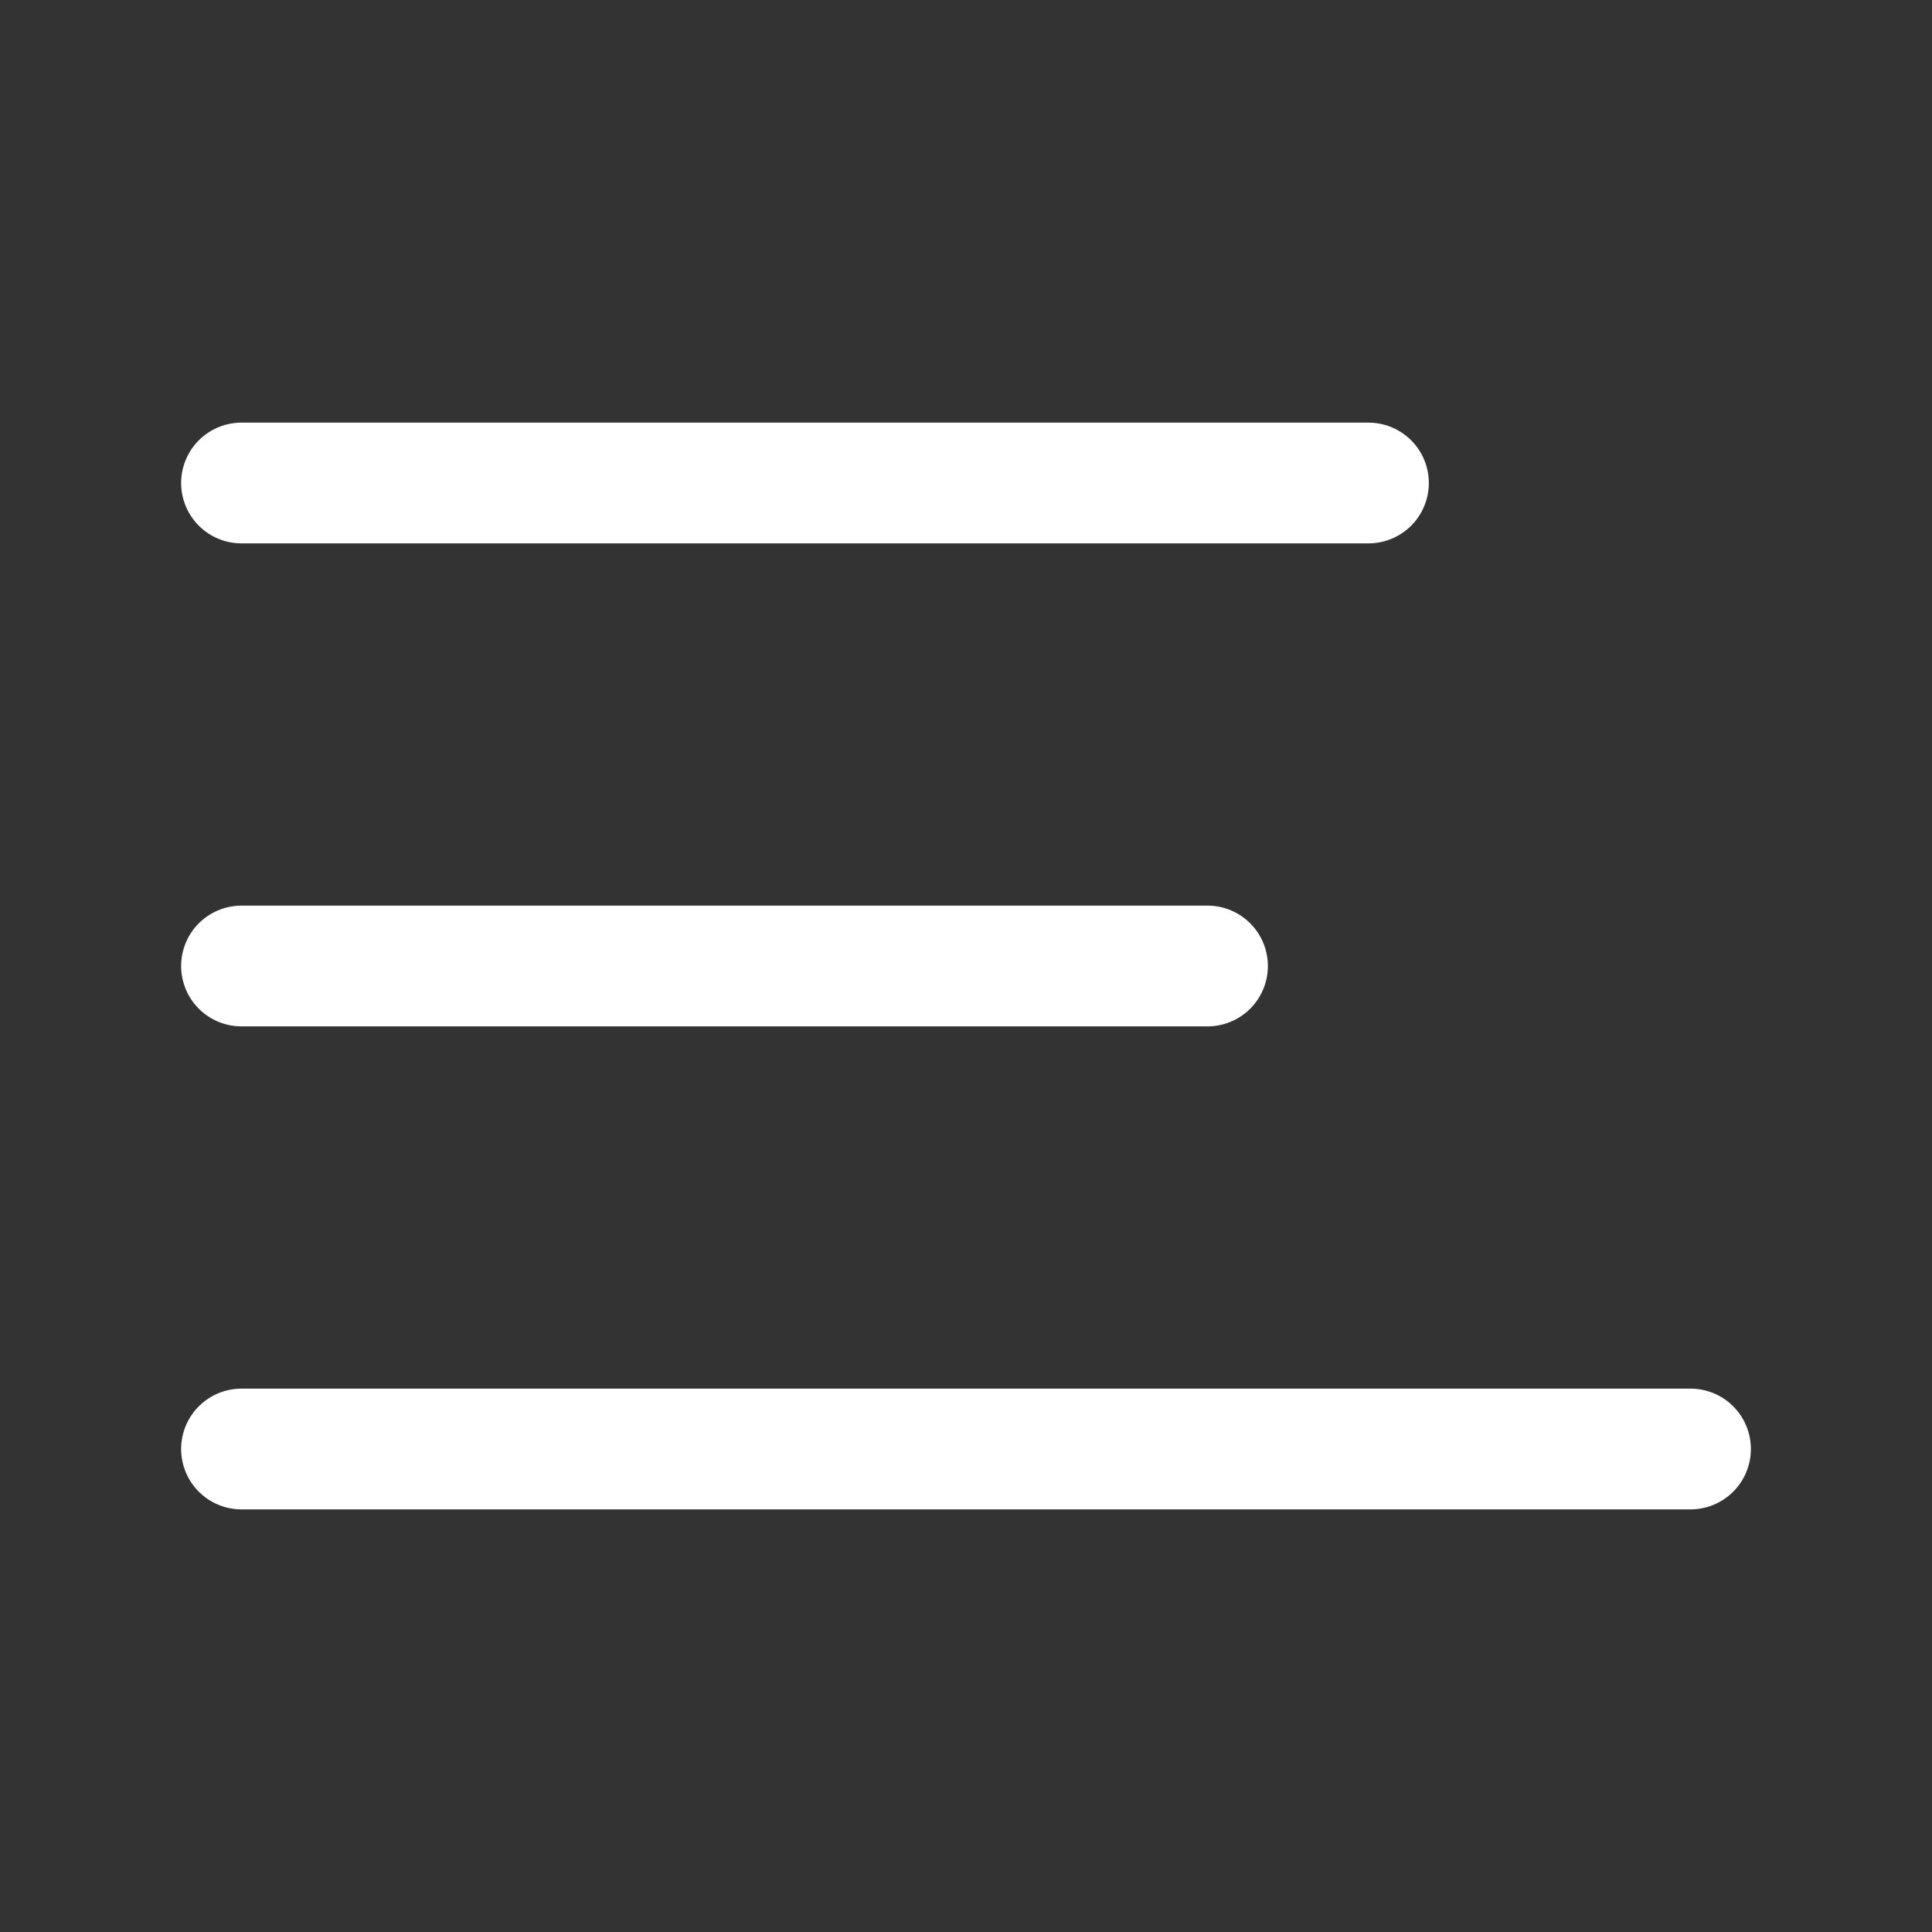 <svg width="16" height="16" viewBox="0 0 16 16" fill="none" xmlns="http://www.w3.org/2000/svg">
<rect x="0" y="0" width="16" height="16" fill="#333333" stroke="none"/>
<path d="M14 12H2M10 8H2M11.333 4H2" stroke="white" stroke-linecap="round" stroke-linejoin="round"/>
</svg>
